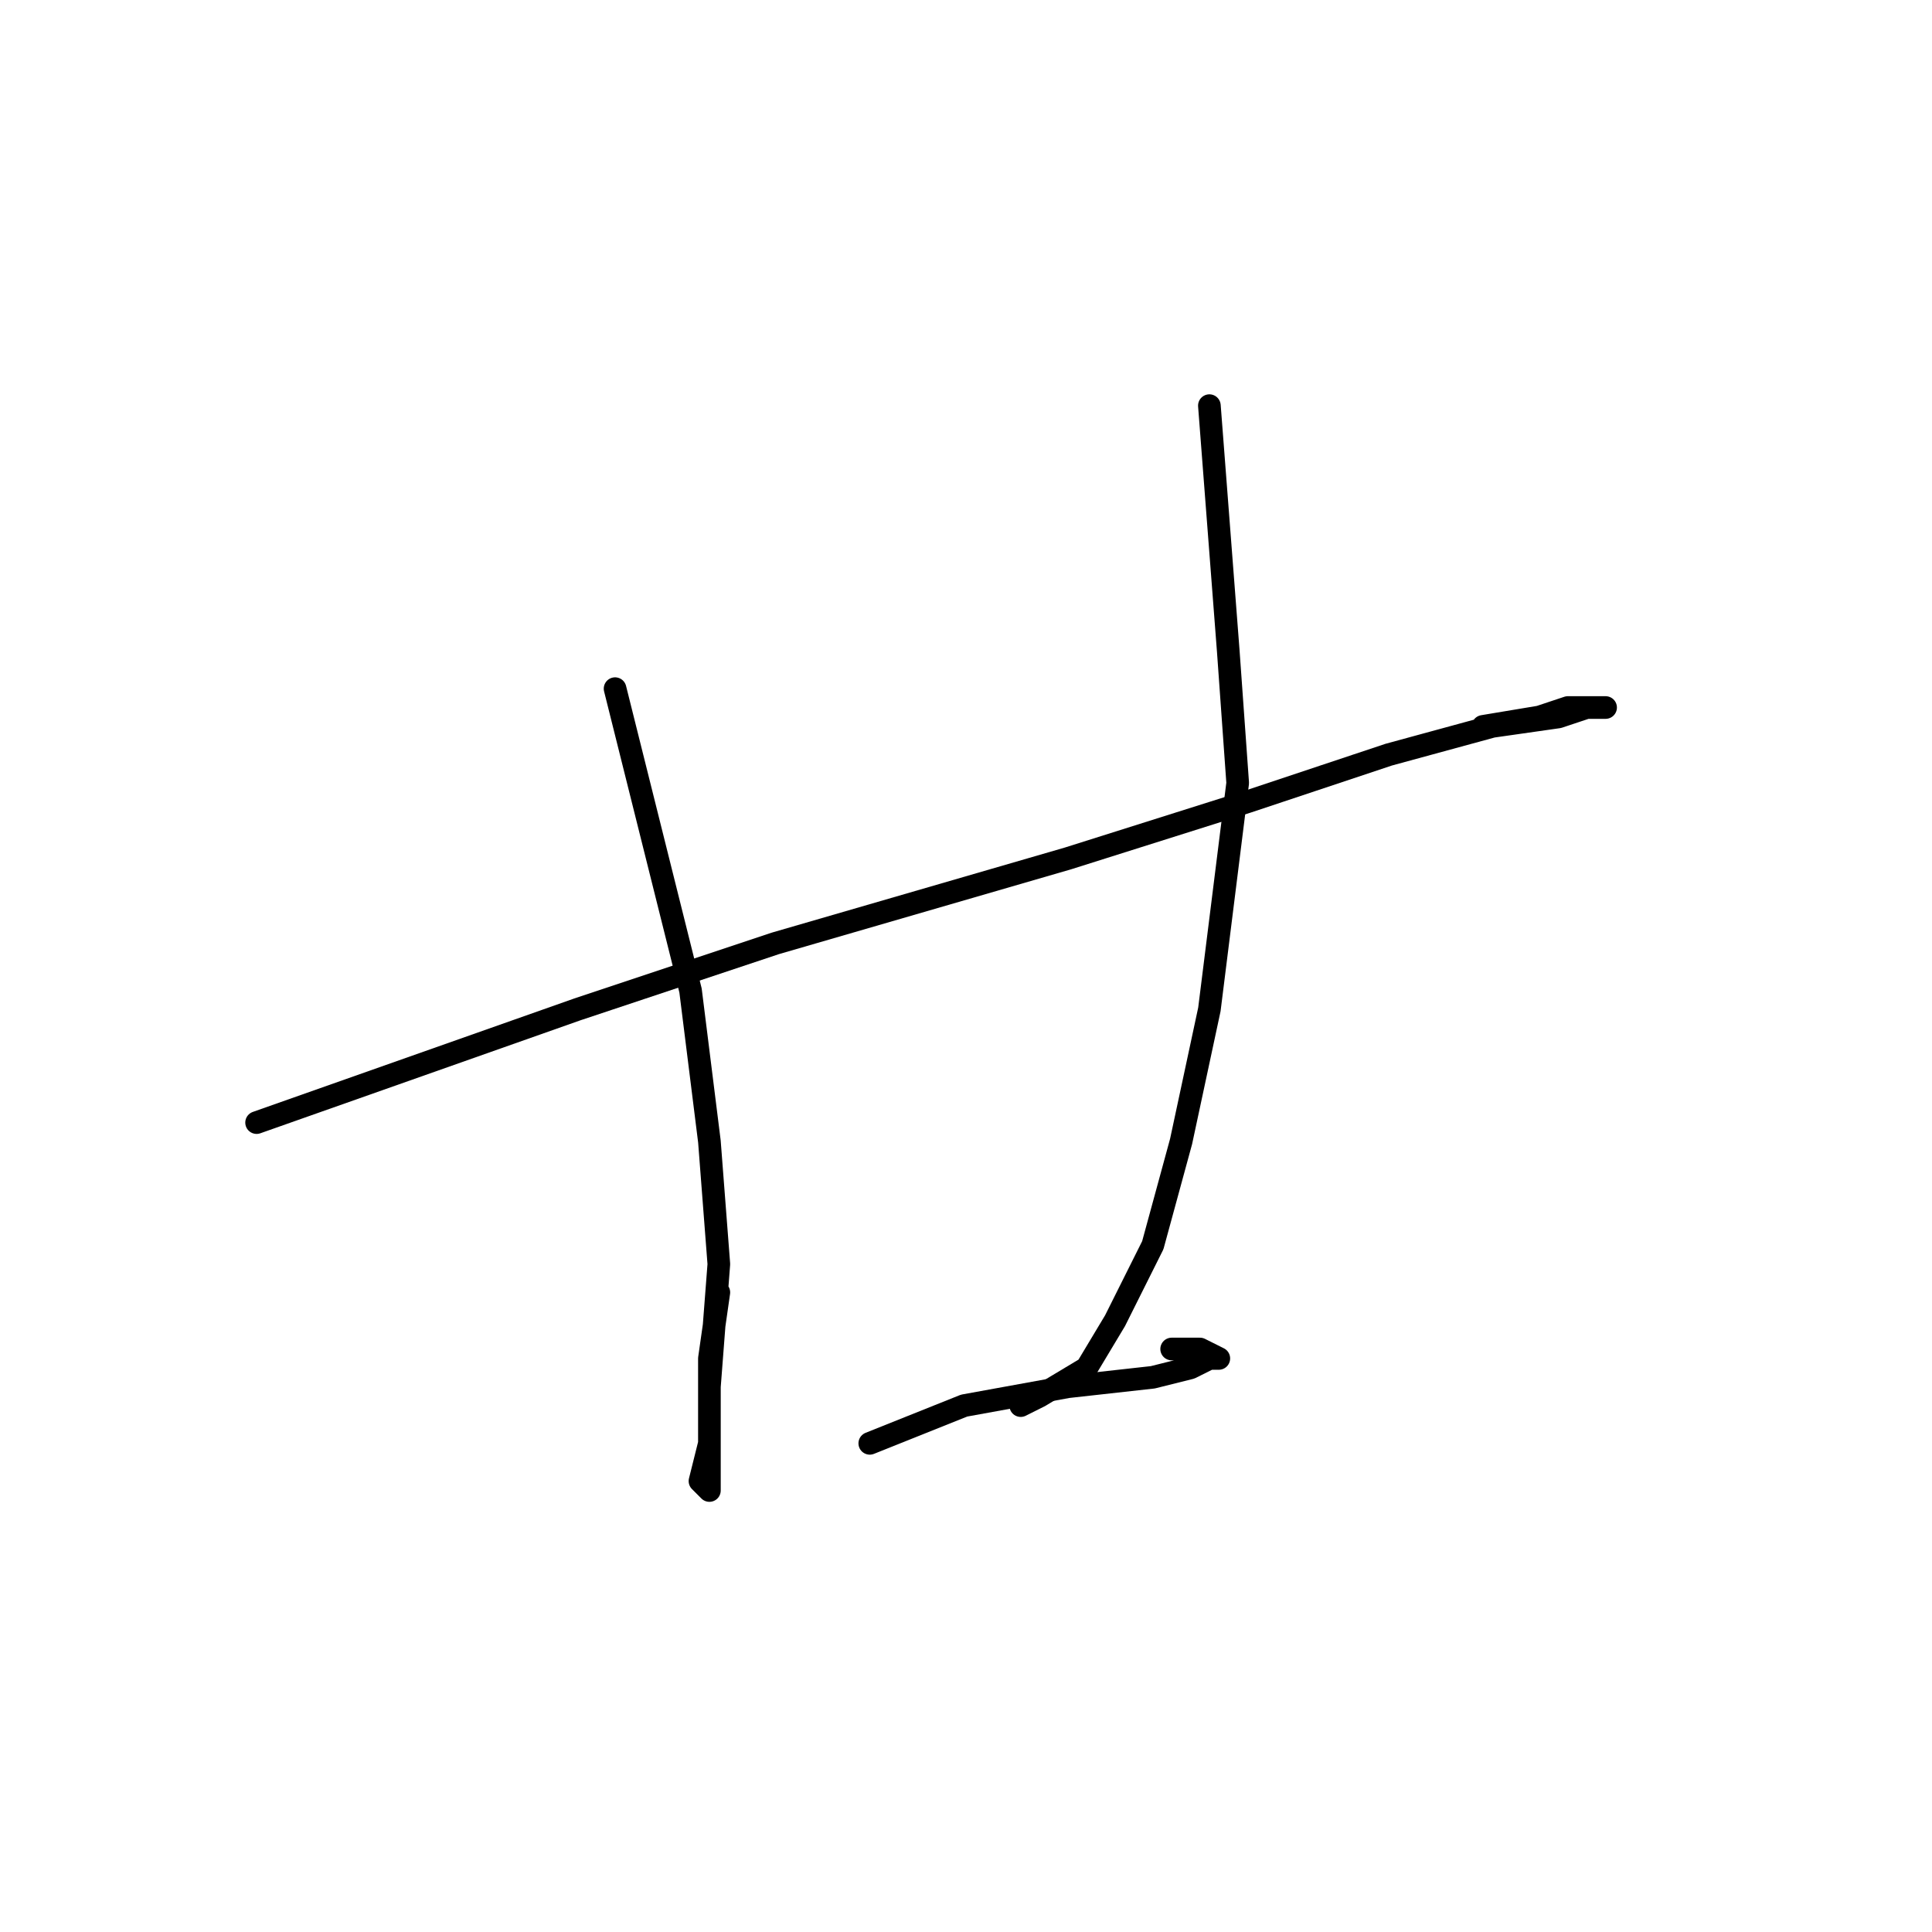 <?xml version="1.0" standalone="no"?>
    <svg width="256" height="256" xmlns="http://www.w3.org/2000/svg" version="1.1">
    <polyline stroke="black" stroke-width="3" stroke-linecap="round" fill="transparent" stroke-linejoin="round" points="34 148.75 55.25 141.25 76.5 133.75 102.75 125 141.5 113.75 165.25 106.25 184 100 197.75 96.25 206.5 95 210.25 93.75 212.75 93.75 207.75 93.75 204 95 196.5 96.25 196.5 96.25 " />
        <polyline stroke="black" stroke-width="3" stroke-linecap="round" fill="transparent" stroke-linejoin="round" points="81.5 91.25 86.5 111.25 91.5 131.25 94 151.25 95.25 167.5 94 183.75 94 191.25 94 195 94 197.5 92.75 196.25 94 191.25 94 180 95.25 171.25 95.25 171.25 " />
        <polyline stroke="black" stroke-width="3" stroke-linecap="round" fill="transparent" stroke-linejoin="round" points="160.25 53.75 161.5 70 162.75 86.25 164 103.75 160.25 133.75 156.5 151.25 152.75 165 147.75 175 144 181.25 137.75 185 135.25 186.25 135.25 186.25 " />
        <polyline stroke="black" stroke-width="3" stroke-linecap="round" fill="transparent" stroke-linejoin="round" points="115.25 191.25 121.5 188.75 127.75 186.25 141.5 183.75 152.75 182.5 157.75 181.25 160.25 180 161.5 180 159 178.75 155.25 178.75 155.25 178.75 " />
        </svg>